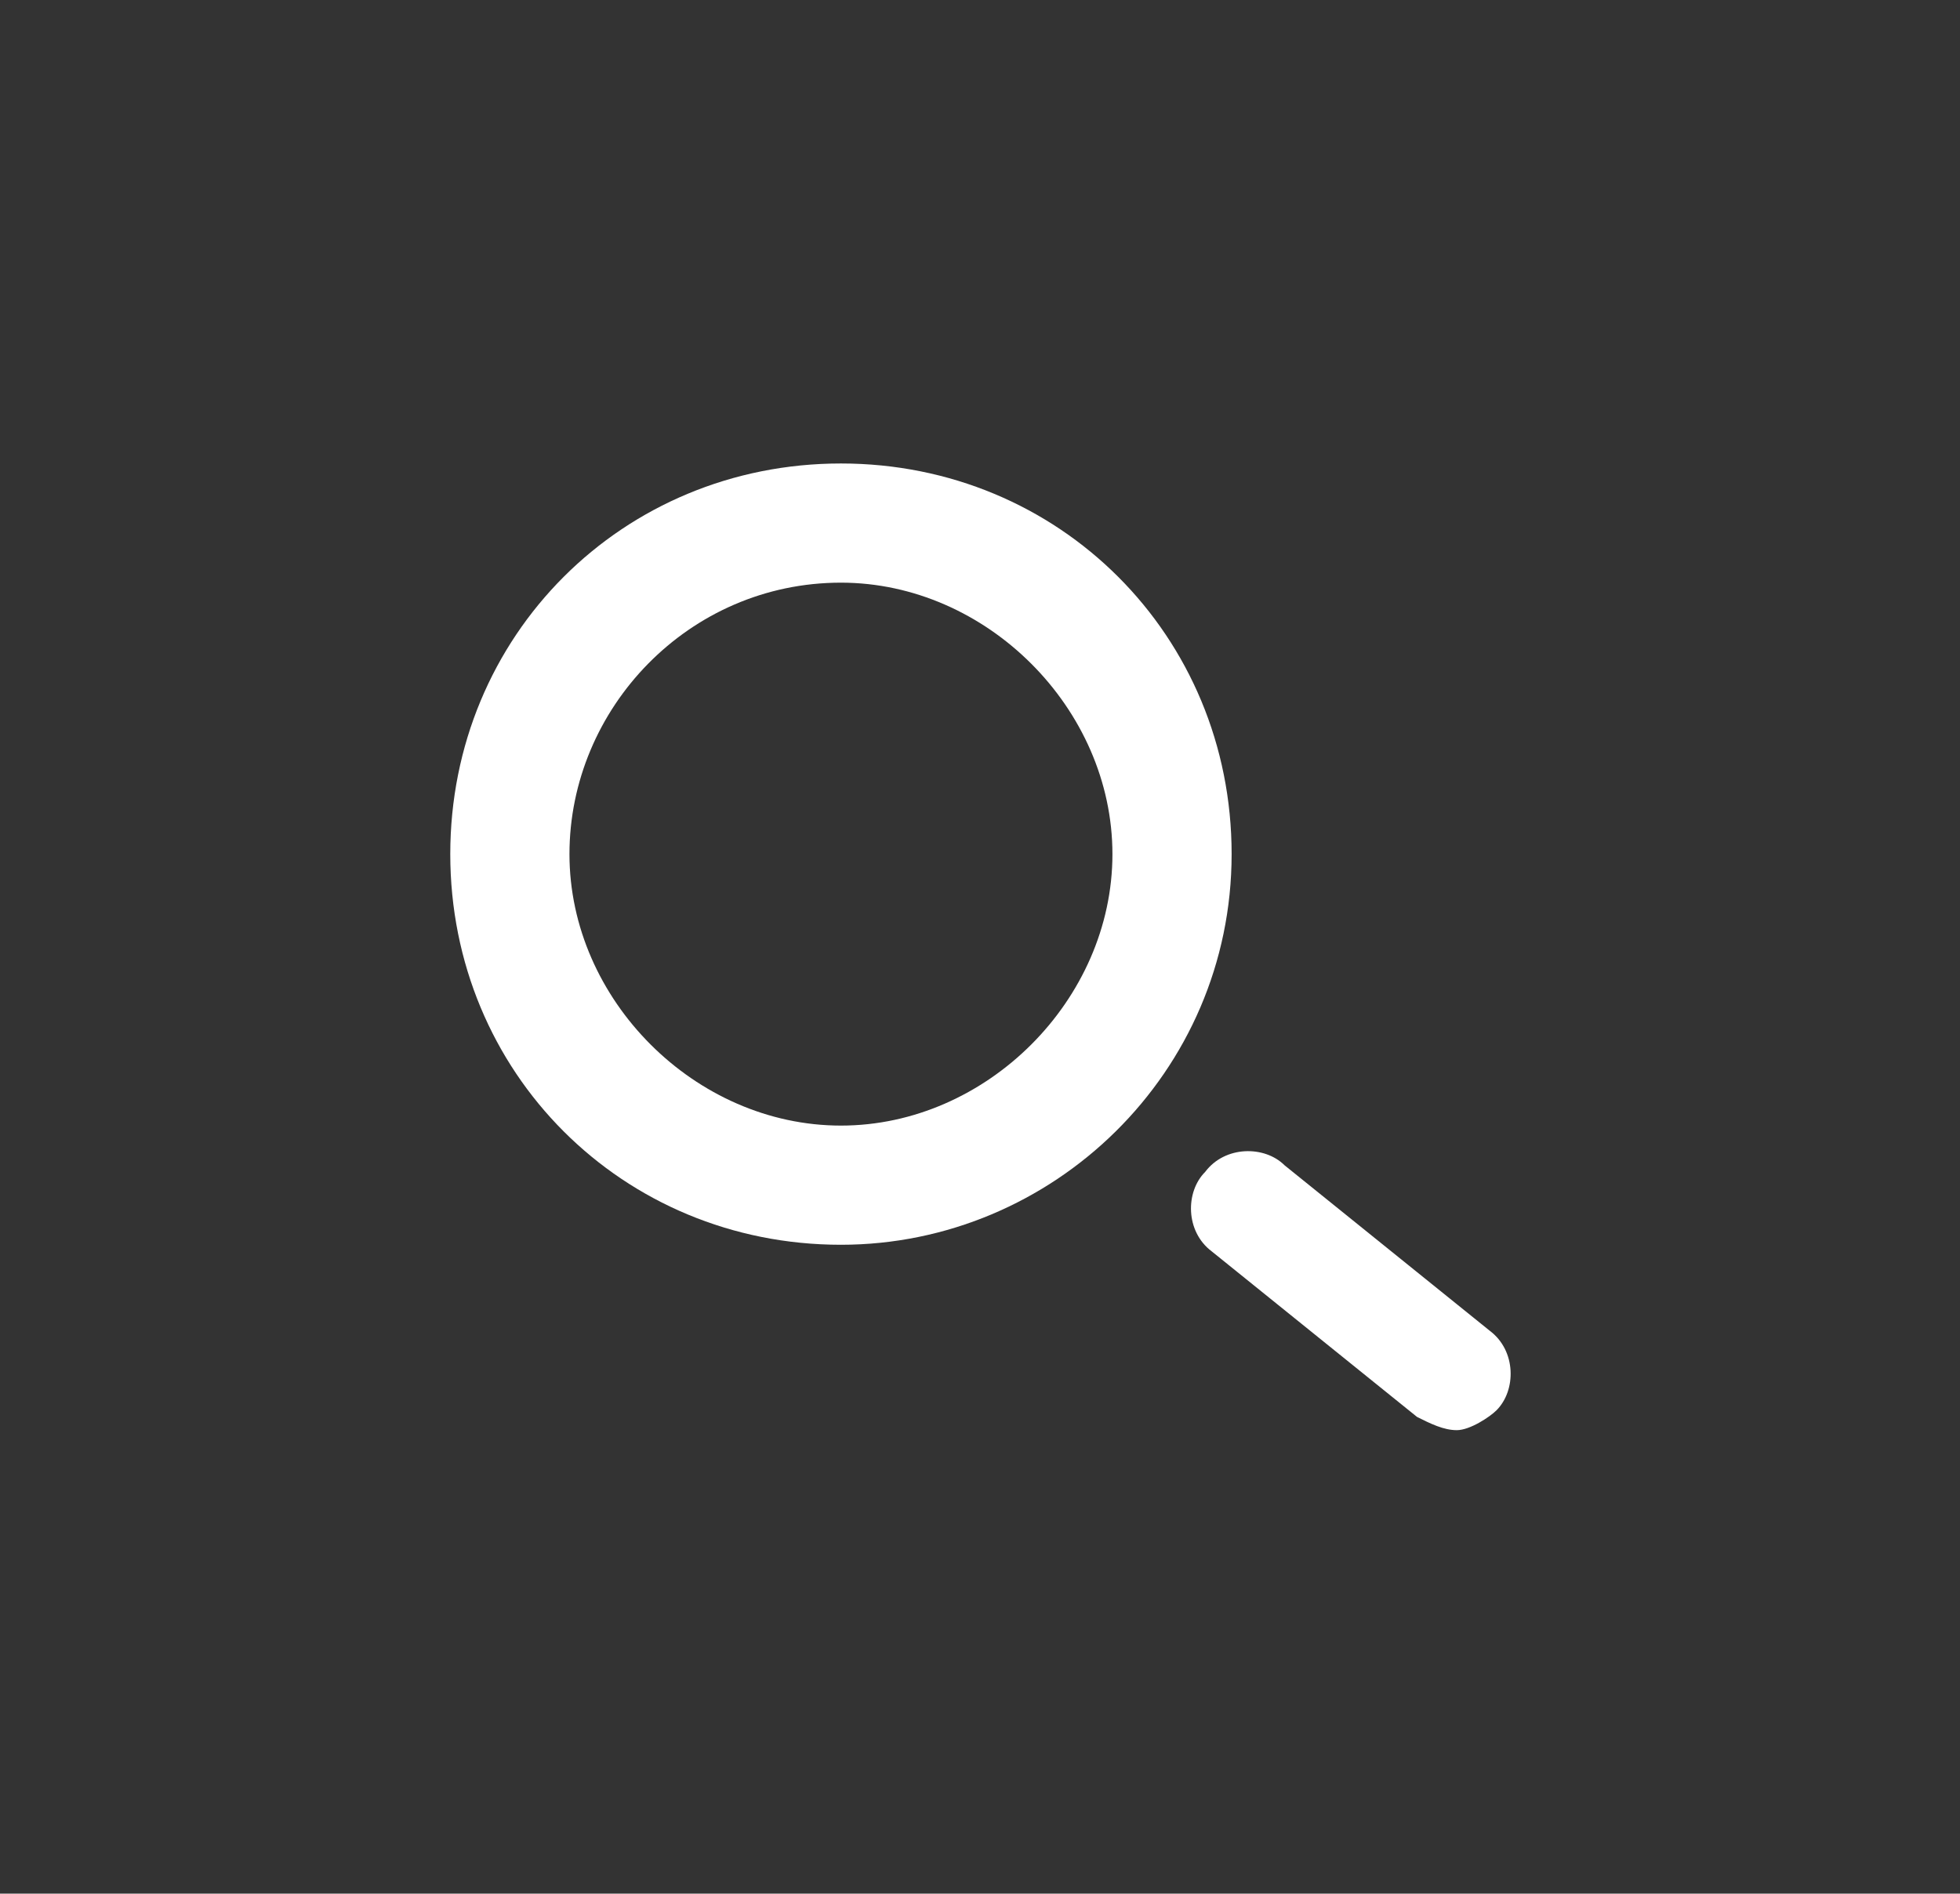 <?xml version="1.0" encoding="utf-8"?>
<!-- Generator: Adobe Illustrator 17.1.0, SVG Export Plug-In . SVG Version: 6.00 Build 0)  -->
<!DOCTYPE svg PUBLIC "-//W3C//DTD SVG 1.1//EN" "http://www.w3.org/Graphics/SVG/1.1/DTD/svg11.dtd">
<svg version="1.1" xmlns="http://www.w3.org/2000/svg" xmlns:xlink="http://www.w3.org/1999/xlink" x="0px" y="0px"
	 viewBox="0 0 29.6 28.6" enable-background="new 0 0 29.6 28.6" xml:space="preserve">
<rect x="0" y="0" width="29.6" height="28.6" fill="#333333" stroke="none"/>
<g id="Capa_4">
</g>
<g id="Capa_5">
</g>
<g id="Capa_3">
	<g>
		<g>
			<g>
				<path fill="#FFFFFF" d="M22,21.6c-0.2,0-0.4-0.1-0.6-0.2l-3.1-2.5c-0.4-0.3-0.4-0.9-0.1-1.2c0.3-0.4,0.9-0.4,1.2-0.1l3.1,2.5
					c0.4,0.3,0.4,0.9,0.1,1.2C22.5,21.4,22.2,21.6,22,21.6z"/>
			</g>
			<g>
				<path fill="#FFFFFF" d="M12.7,18.8c-3.3,0-5.9-2.6-5.9-5.9S9.4,7,12.7,7s5.9,2.6,5.9,5.9S15.9,18.8,12.7,18.8z M12.7,8.8
					c-2.3,0-4.1,1.9-4.1,4.1s1.9,4.1,4.1,4.1s4.1-1.9,4.1-4.1S14.9,8.8,12.7,8.8z"/>
			</g>
		</g>
	</g>
</g>
<g id="Capa_6">
</g>
<g id="Capa_2">
</g>
</svg>
